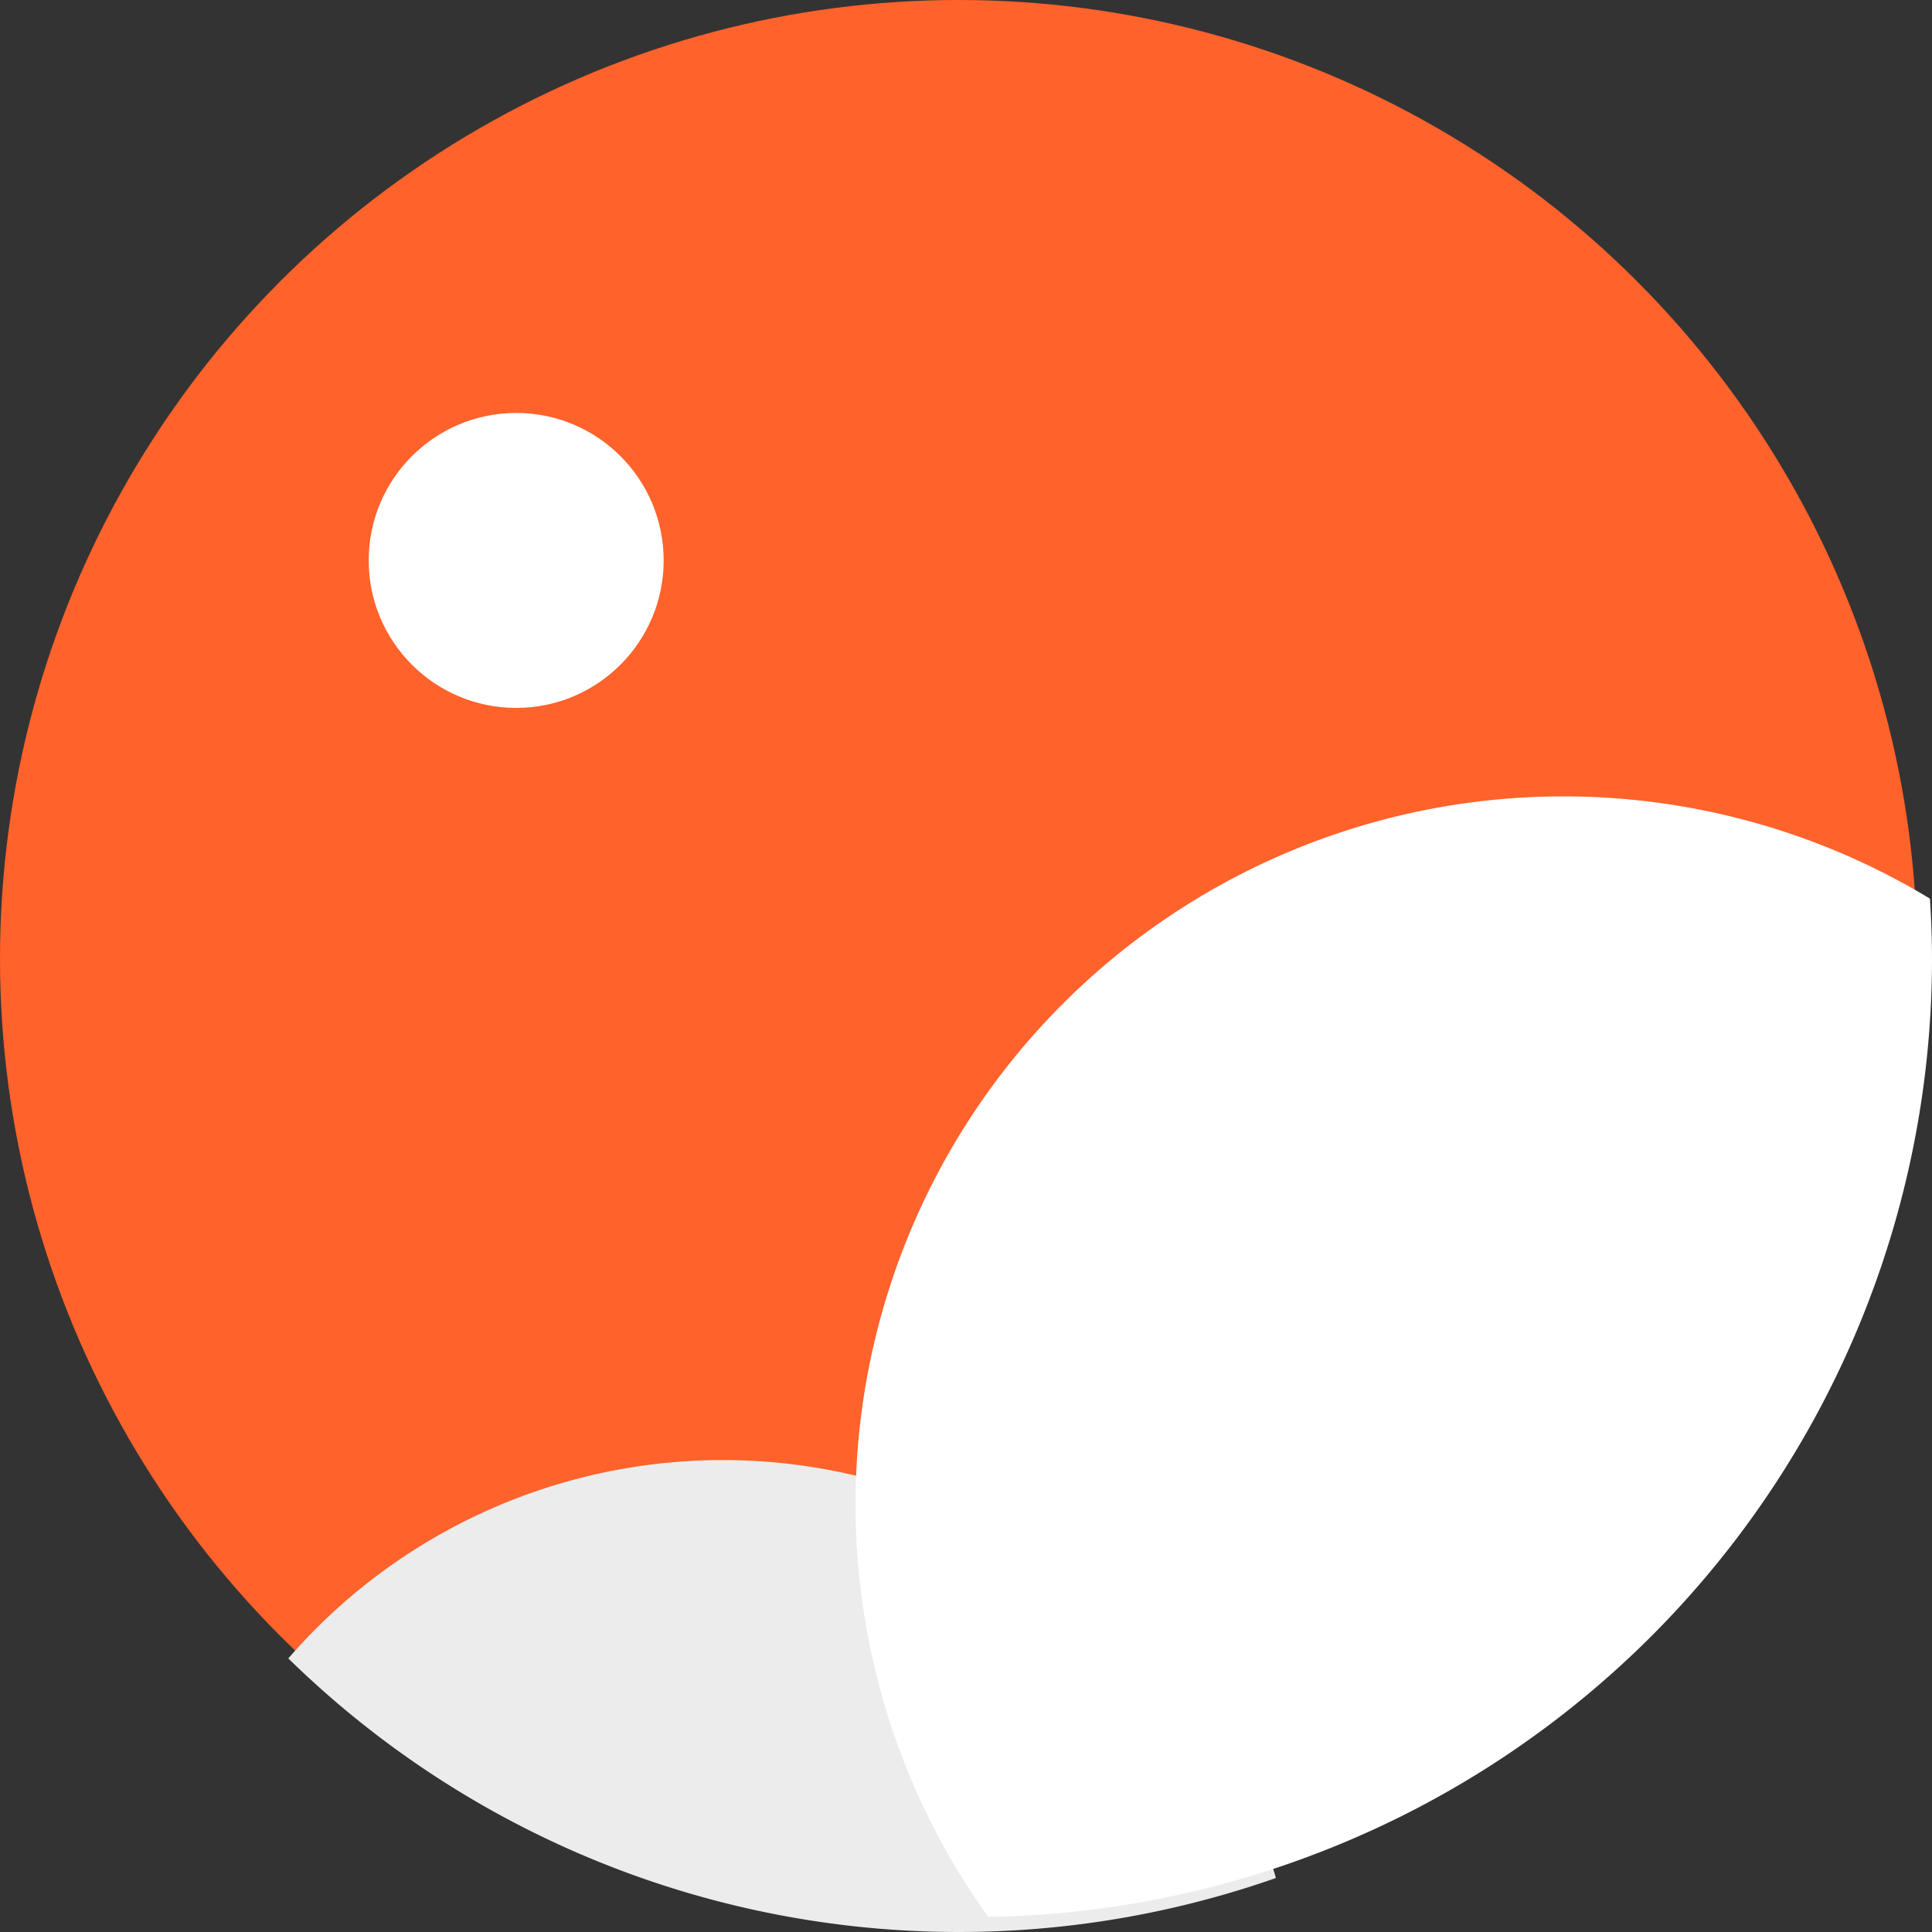 <svg id="图片" xmlns="http://www.w3.org/2000/svg" width="131" height="131" viewBox="0 0 131 131">
  <rect x="0" y="0" width="131" height="131" fill="#333333" stroke="none"/>
<defs>
    <style>
      .cls-1 {
        fill: #ff622b;
      }

      .cls-2 {
        fill: #ececec;
      }

      .cls-2, .cls-3 {
        fill-rule: evenodd;
      }

      .cls-3, .cls-4 {
        fill: #fff;
      }
    </style>
  </defs>
  <circle id="椭圆_2" data-name="椭圆 2" class="cls-1" cx="65" cy="65" r="65"/>
  <path id="椭圆_4" data-name="椭圆 4" class="cls-2" d="M93.513,134.339a64.978,64.978,0,0,1-66.963-14.89A38.987,38.987,0,0,1,93.513,134.339Z" transform="translate(-7 -7)"/>
  <path id="椭圆_4_拷贝" data-name="椭圆 4 拷贝" class="cls-3" d="M74.006,136.975A48,48,0,0,1,137.86,67.932c0.084,1.347.14,2.7,0.14,4.068A64.989,64.989,0,0,1,74.006,136.975Z" transform="translate(-7 -7)"/>
  <circle id="椭圆_5" data-name="椭圆 5" class="cls-4" cx="35" cy="38" r="10"/>
</svg>
